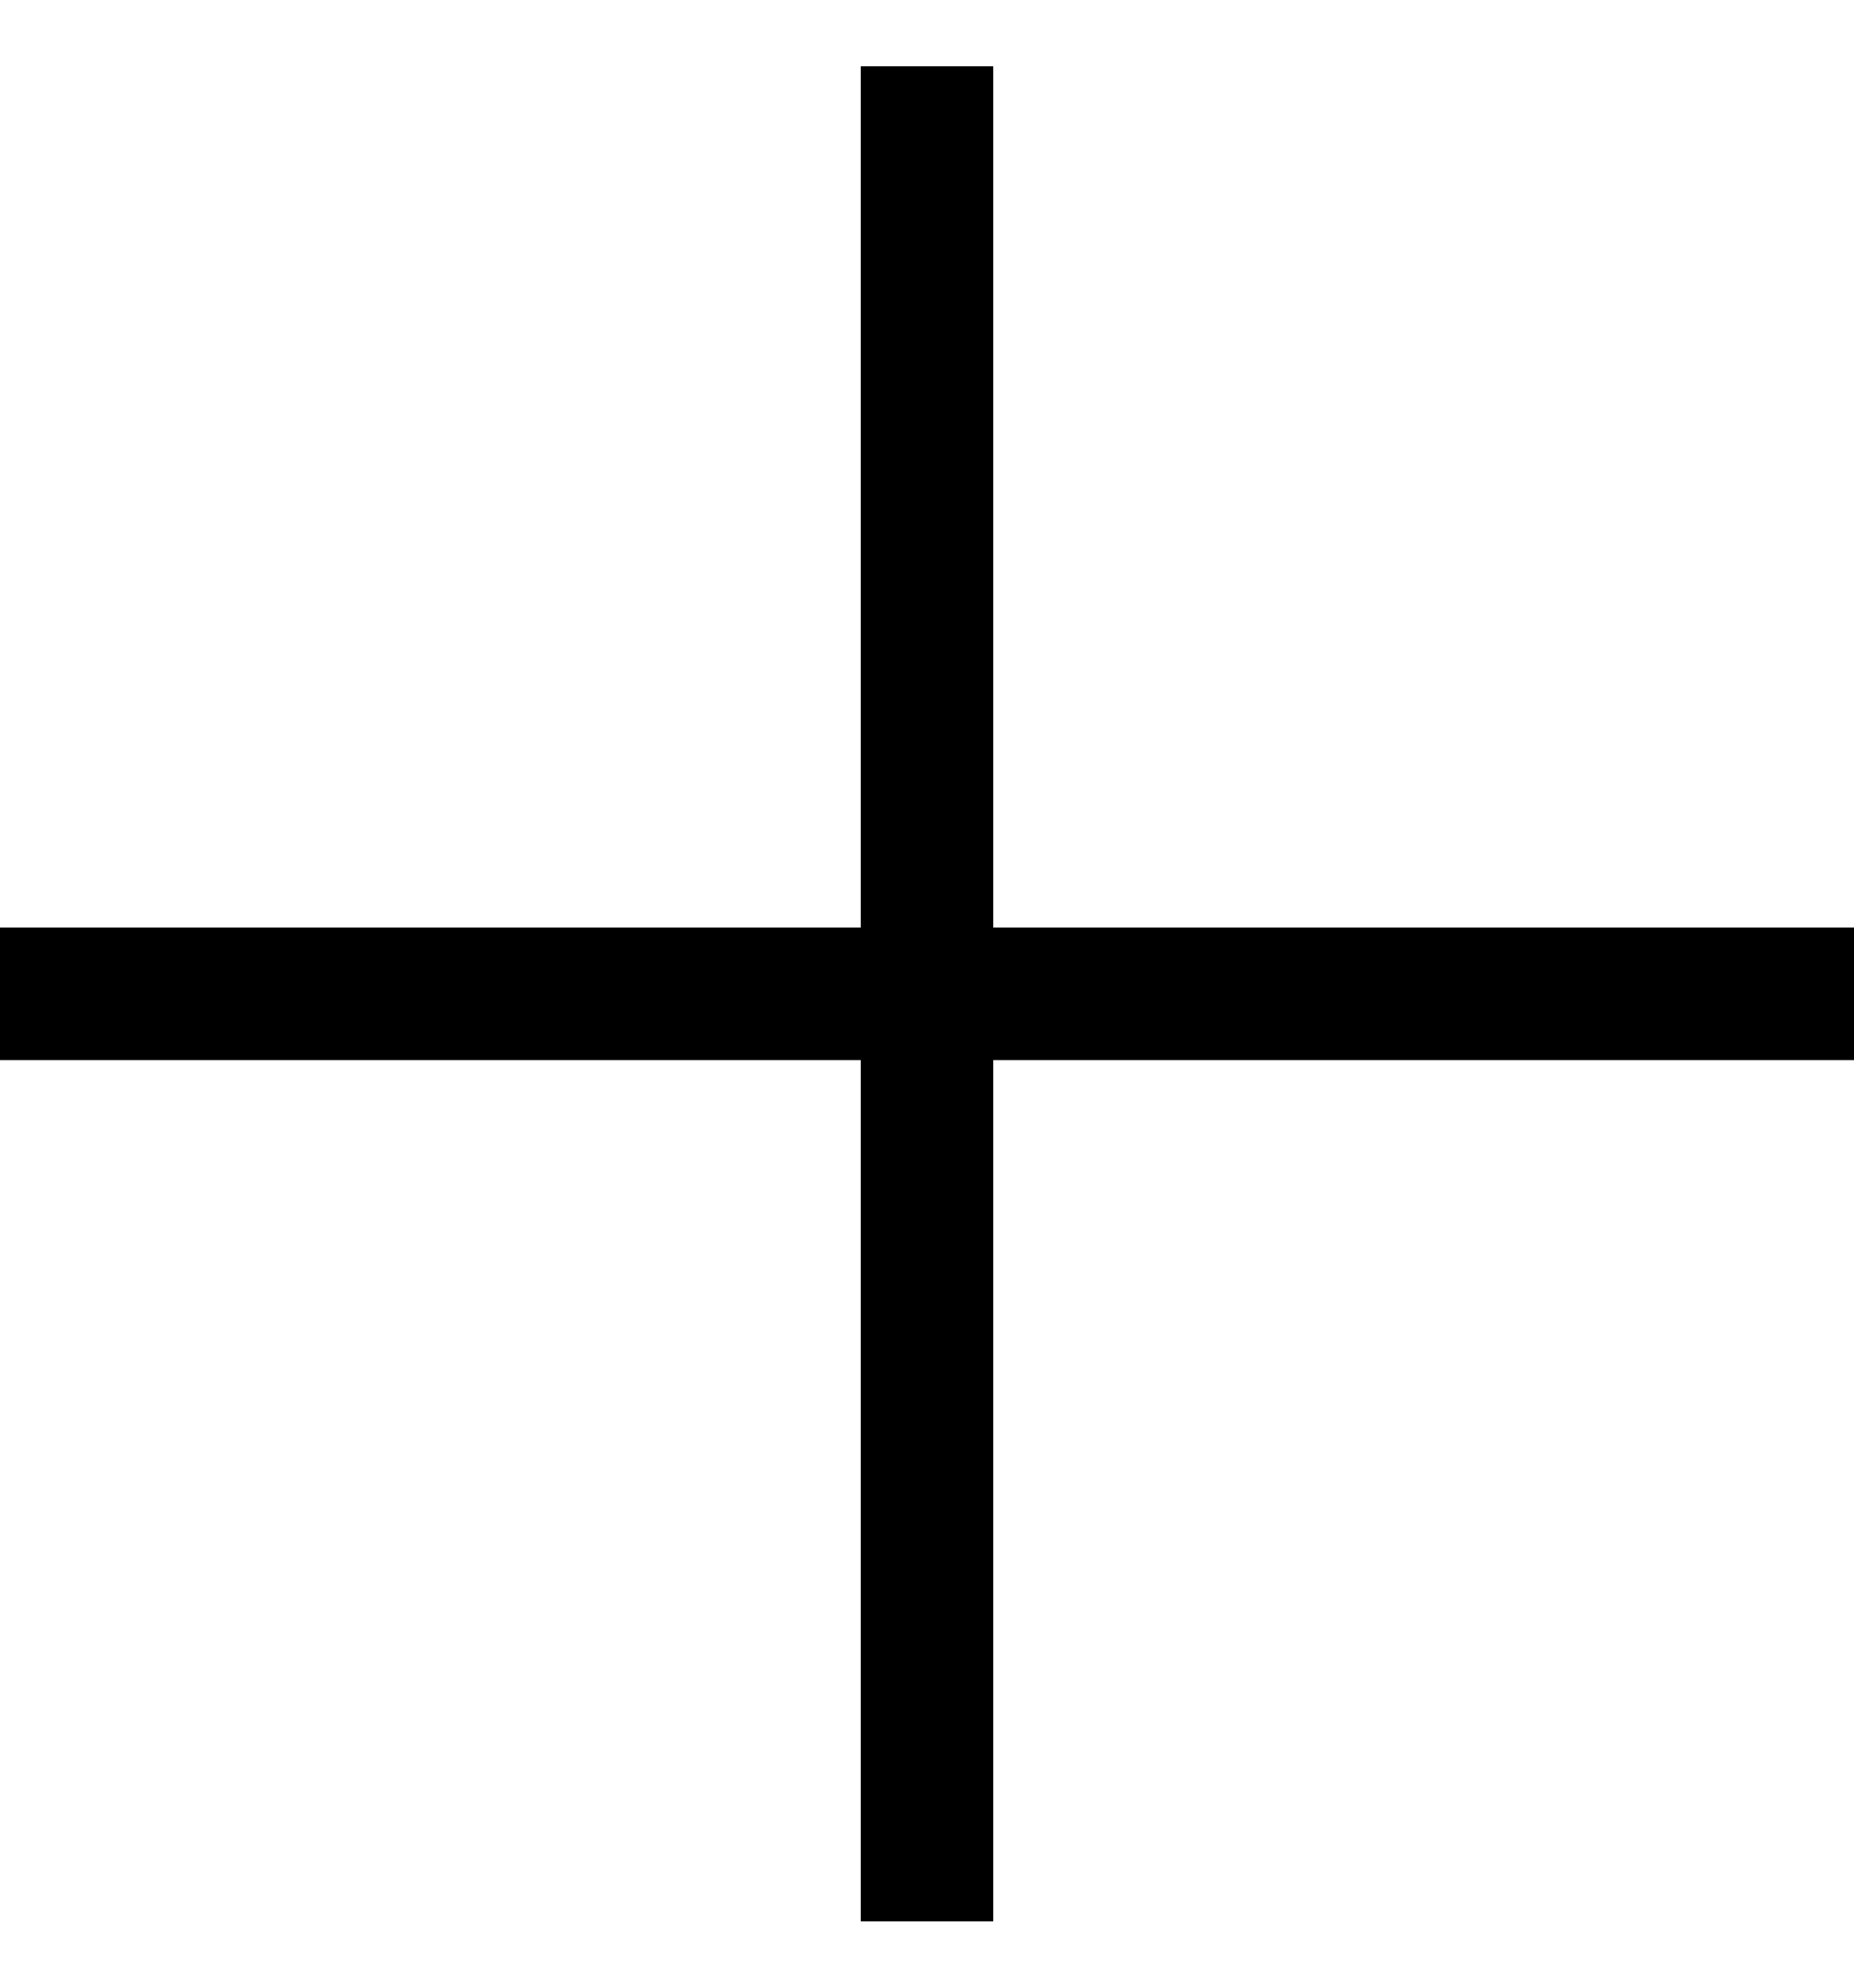 <?xml version="1.0" encoding="UTF-8"?>
<svg width="14px" height="15px" viewBox="0 0 14 15" version="1.1" xmlns="http://www.w3.org/2000/svg" xmlns:xlink="http://www.w3.org/1999/xlink">
    <!-- Generator: Sketch 42 (36781) - http://www.bohemiancoding.com/sketch -->
    <title>Group 2</title>
    <desc>Created with Sketch.</desc>
    <defs></defs>
    <g id="Page-1" stroke="none" stroke-width="1" fill="none" fill-rule="evenodd" stroke-linecap="square">
        <g id="wishlist" transform="translate(-1086, -464)" stroke="#000000">
            <g id="商品" transform="translate(135, 318)">
                <g id="数量" transform="translate(860, 133)">
                    <g id="Group-2" transform="translate(91, 14)">
                        <path d="M0.5,6.5 L13.5,6.5" id="Line-Copy-6"></path>
                        <path d="M7,0 L7,13" id="Line-Copy-7"></path>
                    </g>
                </g>
            </g>
        </g>
    </g>
</svg>